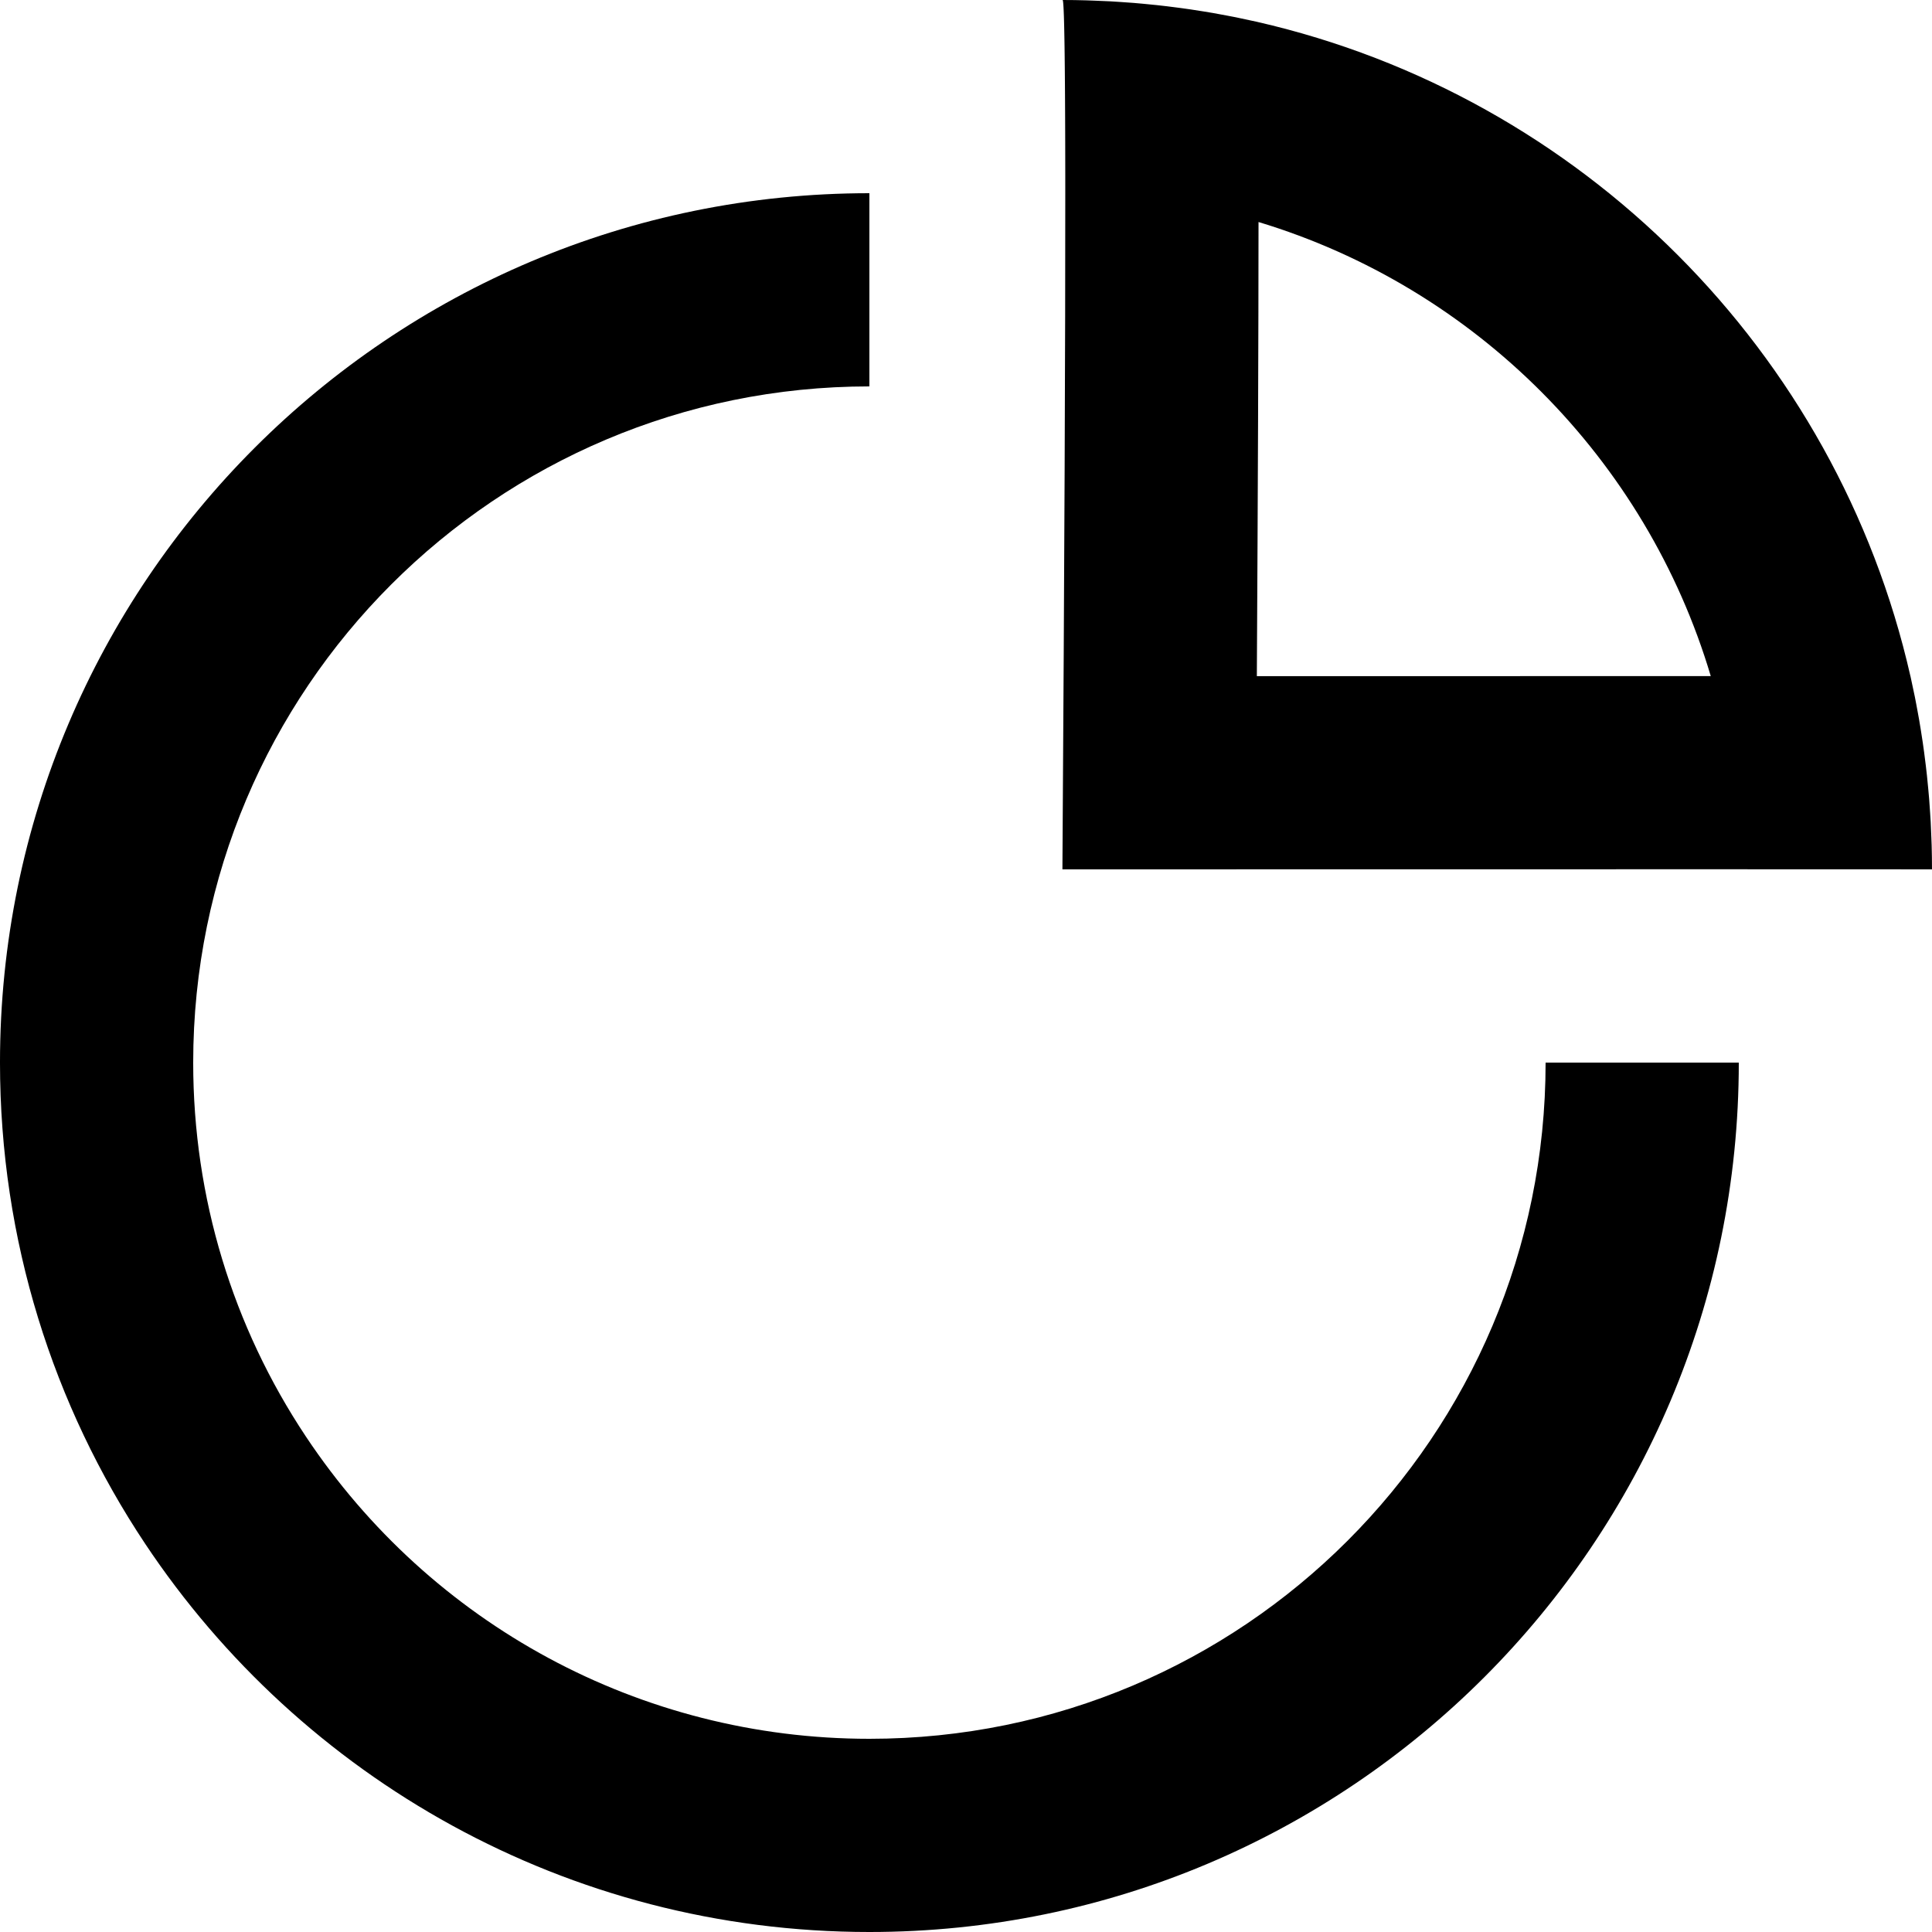 <?xml version="1.0" encoding="iso-8859-1"?>
<!-- Generator: Adobe Illustrator 19.0.0, SVG Export Plug-In . SVG Version: 6.00 Build 0)  -->
<svg version="1.1" id="Capa_1" xmlns="http://www.w3.org/2000/svg" xmlns:xlink="http://www.w3.org/1999/xlink" x="0px" y="0px"
	 viewBox="0 0 426.667 426.667" style="enable-background:new 0 0 426.667 426.667;" xml:space="preserve">
<g>
	<g>
		<path d="M341.333,234.667C341.333,317.141,274.474,384,192,384c-50.627,0-96.886-25.339-124.434-66.733
			c-16.161-24.284-24.9-52.737-24.9-82.601c0-82.474,66.859-149.333,149.333-149.333V42.667c-106.039,0-192,85.961-192,192
			c0,39.286,11.799,75.816,32.047,106.24c34.404,51.695,93.2,85.76,159.953,85.76c106.039,0,192-85.961,192-192H341.333z"/>
	</g>
</g>
<g>
	<g>
		<path d="M388.676,191.977c0.969,0,1.92,0,2.852,0c2.504,0,4.873,0,7.11,0.001c0.98,0,1.939,0,2.868,0
			c1.607,0,3.14,0.001,4.593,0.001c0.517,0,1.021,0,1.519,0c1.421,0,2.772,0.001,4.034,0.001c1.582,0.001,3.041,0.001,4.372,0.002
			c0.155,0,0.3,0,0.452,0c0.339,0,0.679,0,1.001,0.001c0.001,0,0.002,0,0.004,0c0.429,0,0.842,0.001,1.241,0.001
			c0.037,0,0.072,0,0.109,0c0.752,0.001,1.45,0.001,2.094,0.002c0.093,0,0.182,0,0.273,0c0.19,0,0.374,0,0.554,0.001
			c0.473,0,0.908,0.001,1.312,0.002c0.403,0.001,0.771,0.001,1.106,0.002c0.351,0.001,0.669,0.001,0.946,0.002
			c0.054,0,0.105,0,0.157,0c0.103,0,0.203,0.001,0.294,0.001c0.07,0,0.133,0,0.196,0.001c0.071,0,0.144,0,0.206,0.001
			c0.039,0,0.07,0,0.106,0c0.072,0,0.143,0.001,0.202,0.001c0.029,0,0.049,0,0.074,0c0.052,0,0.104,0.001,0.143,0.001
			c0.017,0,0.025,0,0.04,0c0.035,0,0.07,0.001,0.09,0.001c0.027,0,0.044,0.001,0.044,0.001c0-1.751-0.027-3.496-0.073-5.236
			c-0.015-0.571-0.045-1.138-0.065-1.707c-0.042-1.167-0.085-2.334-0.147-3.495c-0.036-0.678-0.085-1.352-0.128-2.027
			c-0.067-1.05-0.136-2.099-0.221-3.144c-0.057-0.714-0.125-1.424-0.19-2.136c-0.092-1.003-0.188-2.005-0.295-3.004
			c-0.078-0.726-0.162-1.45-0.249-2.174c-0.117-0.982-0.241-1.962-0.372-2.94c-0.097-0.722-0.197-1.442-0.302-2.162
			c-0.143-0.981-0.297-1.958-0.455-2.934c-0.114-0.704-0.228-1.409-0.35-2.111c-0.173-0.997-0.359-1.99-0.548-2.982
			c-0.127-0.67-0.251-1.342-0.385-2.01c-0.212-1.055-0.44-2.104-0.67-3.152c-0.107-0.487-0.201-0.979-0.311-1.465
			c-0.002,0-0.005,0-0.008,0C405.632,77.66,349.286,21.227,277.671,4.839c0-0.001,0-0.003,0-0.004
			c-0.411-0.094-0.827-0.174-1.239-0.265c-1.181-0.262-2.363-0.521-3.551-0.761c-0.625-0.126-1.255-0.24-1.882-0.361
			c-1.04-0.199-2.081-0.396-3.128-0.579c-0.685-0.119-1.372-0.229-2.059-0.341c-0.999-0.163-2-0.322-3.004-0.469
			c-0.711-0.104-1.425-0.203-2.139-0.299c-0.993-0.134-1.988-0.262-2.986-0.381c-0.719-0.086-1.439-0.169-2.16-0.247
			c-1.009-0.109-2.022-0.208-3.036-0.301c-0.711-0.065-1.422-0.132-2.135-0.19c-1.053-0.085-2.109-0.156-3.167-0.224
			c-0.676-0.044-1.351-0.092-2.03-0.129c-1.169-0.063-2.343-0.107-3.517-0.149c-0.571-0.02-1.139-0.05-1.711-0.065
			C238.179,0.027,236.426,0,234.667,0c0.012,0.002,0.024,0.019,0.036,0.05c0.004,0.01,0.008,0.03,0.012,0.044
			c0.008,0.027,0.016,0.054,0.024,0.095c0.005,0.024,0.009,0.057,0.013,0.086c0.007,0.044,0.014,0.087,0.021,0.142
			c0.005,0.037,0.009,0.083,0.014,0.125c0.006,0.06,0.013,0.119,0.019,0.189c0.005,0.052,0.009,0.112,0.014,0.17
			c0.006,0.075,0.012,0.15,0.018,0.235c0.005,0.067,0.009,0.141,0.014,0.214c0.005,0.087,0.011,0.176,0.016,0.272
			c0.005,0.085,0.009,0.176,0.014,0.268c0.005,0.103,0.011,0.208,0.016,0.319c0.004,0.092,0.008,0.189,0.013,0.288
			c0.005,0.126,0.011,0.257,0.016,0.393c0.004,0.101,0.008,0.205,0.012,0.311c0.005,0.147,0.011,0.299,0.016,0.456
			c0.004,0.113,0.008,0.227,0.011,0.346c0.005,0.158,0.01,0.323,0.015,0.49c0.004,0.132,0.008,0.265,0.011,0.403
			c0.005,0.179,0.01,0.366,0.014,0.555c0.003,0.135,0.007,0.27,0.01,0.41c0.005,0.205,0.01,0.419,0.014,0.635
			c0.003,0.141,0.006,0.279,0.009,0.424c0.005,0.236,0.01,0.483,0.014,0.731c0.003,0.141,0.005,0.277,0.008,0.422
			c0.005,0.255,0.009,0.522,0.014,0.788c0.003,0.153,0.005,0.302,0.008,0.459c0.005,0.339,0.011,0.69,0.016,1.047
			c0.001,0.089,0.003,0.172,0.004,0.262c0.006,0.396,0.011,0.807,0.016,1.225c0.001,0.075,0.002,0.144,0.003,0.22
			c0.012,0.968,0.023,1.996,0.034,3.081c0.002,0.232,0.004,0.475,0.007,0.713c0.003,0.332,0.006,0.661,0.009,1.003
			c0.002,0.196,0.003,0.4,0.005,0.599c0.003,0.396,0.007,0.794,0.01,1.204c0.002,0.2,0.003,0.406,0.004,0.608
			c0.003,0.415,0.006,0.832,0.009,1.26c0.002,0.249,0.003,0.504,0.005,0.758c0.002,0.363,0.005,0.729,0.007,1.102
			c0.002,0.327,0.004,0.66,0.005,0.994c0.002,0.368,0.004,0.737,0.006,1.114c0.001,0.27,0.003,0.544,0.004,0.819
			c0.002,0.458,0.004,0.921,0.006,1.391c0.001,0.249,0.002,0.5,0.003,0.752c0.002,0.49,0.004,0.987,0.006,1.491
			c0.001,0.271,0.002,0.543,0.003,0.818c0.001,0.448,0.003,0.904,0.004,1.363c0.001,0.35,0.002,0.701,0.003,1.057
			c0.001,0.47,0.002,0.947,0.003,1.427c0.001,0.32,0.001,0.639,0.002,0.964c0.001,0.504,0.002,1.018,0.003,1.533
			c0.001,0.33,0.001,0.657,0.002,0.991c0.001,0.539,0.002,1.09,0.002,1.641c0,0.333,0.001,0.661,0.001,0.998
			c0.001,0.478,0.001,0.968,0.001,1.455c0,0.431,0.001,0.858,0.001,1.297c0.021,31.889-0.19,81.718-0.632,149.495
			c15.011-0.004,29.129-0.007,42.38-0.01l0,0l0.288,0l0,0c46.354-0.01,81.923-0.014,106.697-0.014l0,0
			C385.606,191.977,387.161,191.977,388.676,191.977z M277.564,149.324c0.24-42.469,0.364-75.895,0.371-100.292
			c47.873,14.469,85.594,52.325,99.874,100.279C353.478,149.31,320.064,149.315,277.564,149.324z"/>
	</g>
</g>
<g>
</g>
<g>
</g>
<g>
</g>
<g>
</g>
<g>
</g>
<g>
</g>
<g>
</g>
<g>
</g>
<g>
</g>
<g>
</g>
<g>
</g>
<g>
</g>
<g>
</g>
<g>
</g>
<g>
</g>
</svg>
